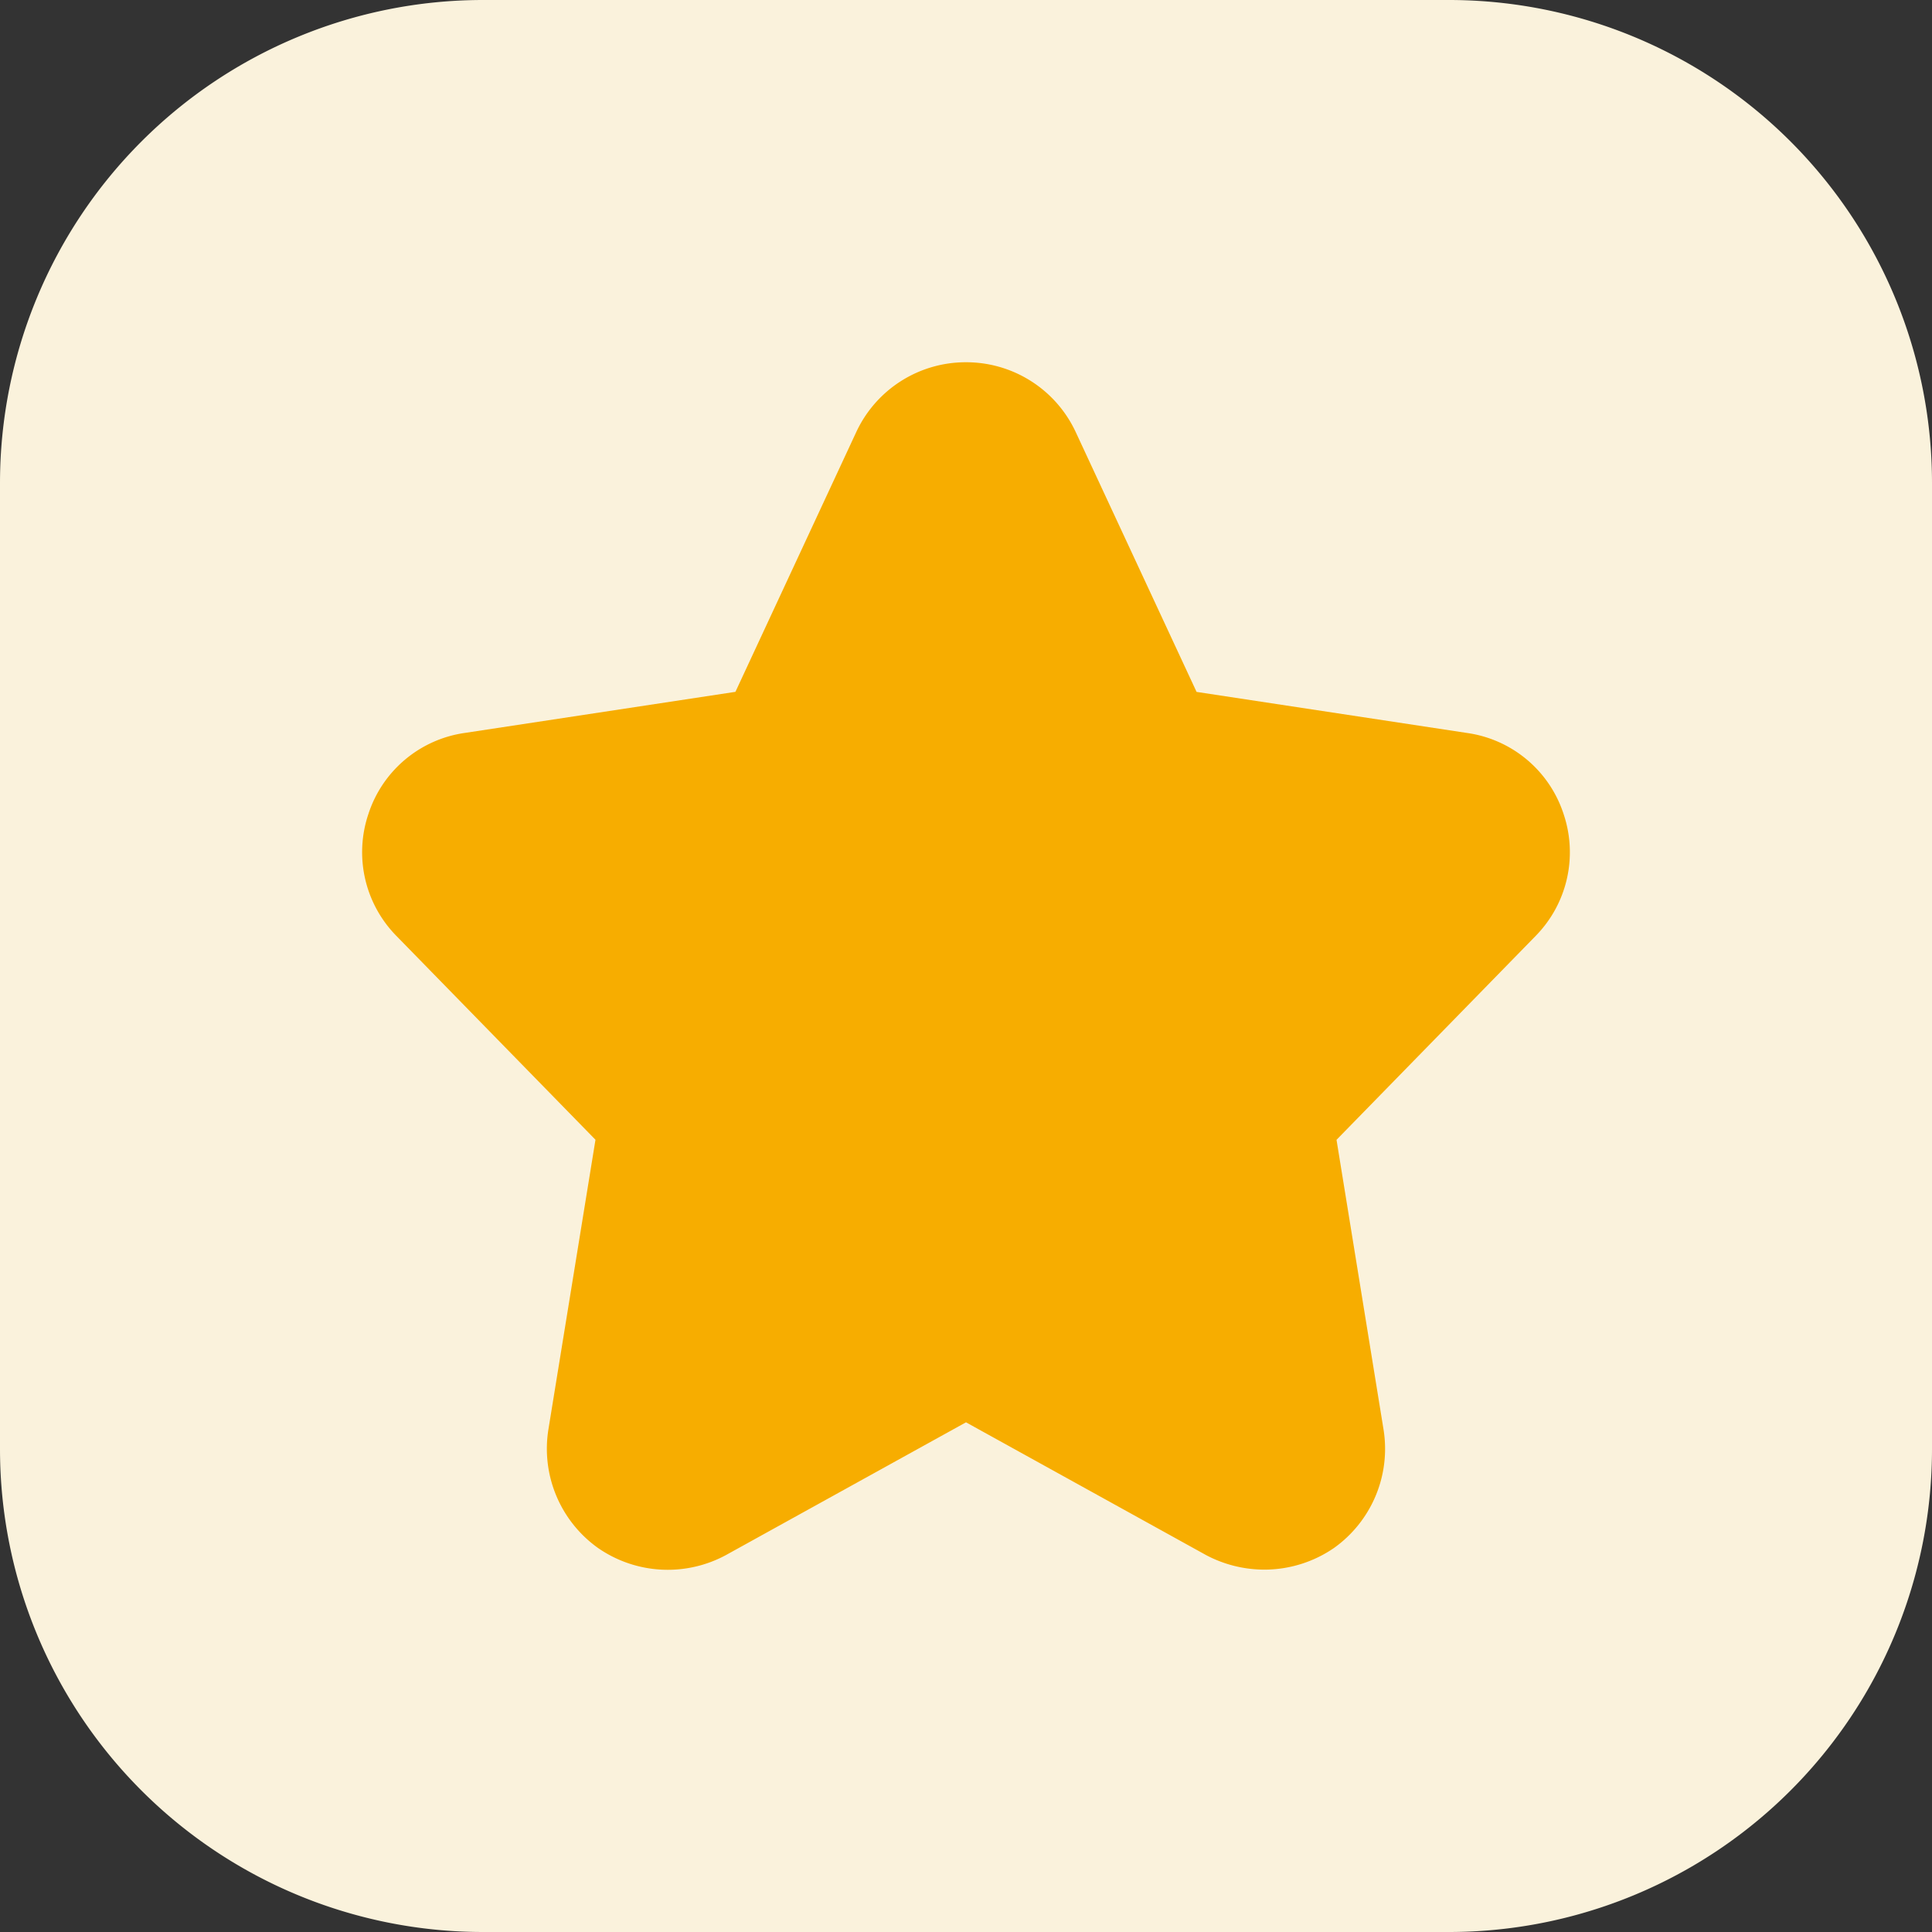 <svg xmlns="http://www.w3.org/2000/svg" width="32" height="32" viewBox="0 0 32 32">
    <rect x="0" y="0" width="32" height="32" fill="#333333" stroke="none"/>
    <path d="M8 0h16a8 8 0 0 1 8 8v16a8 8 0 0 1-8 8H8a8 8 0 0 1-8-8V8a8 8 0 0 1 8-8z" style="fill:#faf2dc"/>
    <path data-name="패스 252" d="m-332.607 1542.261-.78 4.8a2.018 2.018 0 0 0 .82 1.96 2.027 2.027 0 0 0 2.119.12l3.978-2.2 3.978 2.2a2.067 2.067 0 0 0 .959.24 2.037 2.037 0 0 0 1.16-.36 2.016 2.016 0 0 0 .819-1.959l-.779-4.8 3.3-3.379a1.978 1.978 0 0 0 .46-2.02 1.971 1.971 0 0 0-1.6-1.34l-4.478-.68-2-4.3a2 2 0 0 0-1.819-1.16 2 2 0 0 0-1.819 1.159l-2 4.3-4.478.68a1.971 1.971 0 0 0-1.6 1.34 1.978 1.978 0 0 0 .459 2.019z" transform="translate(342.47 -1523.383)" style="fill:#f7ad00"/>
</svg>
